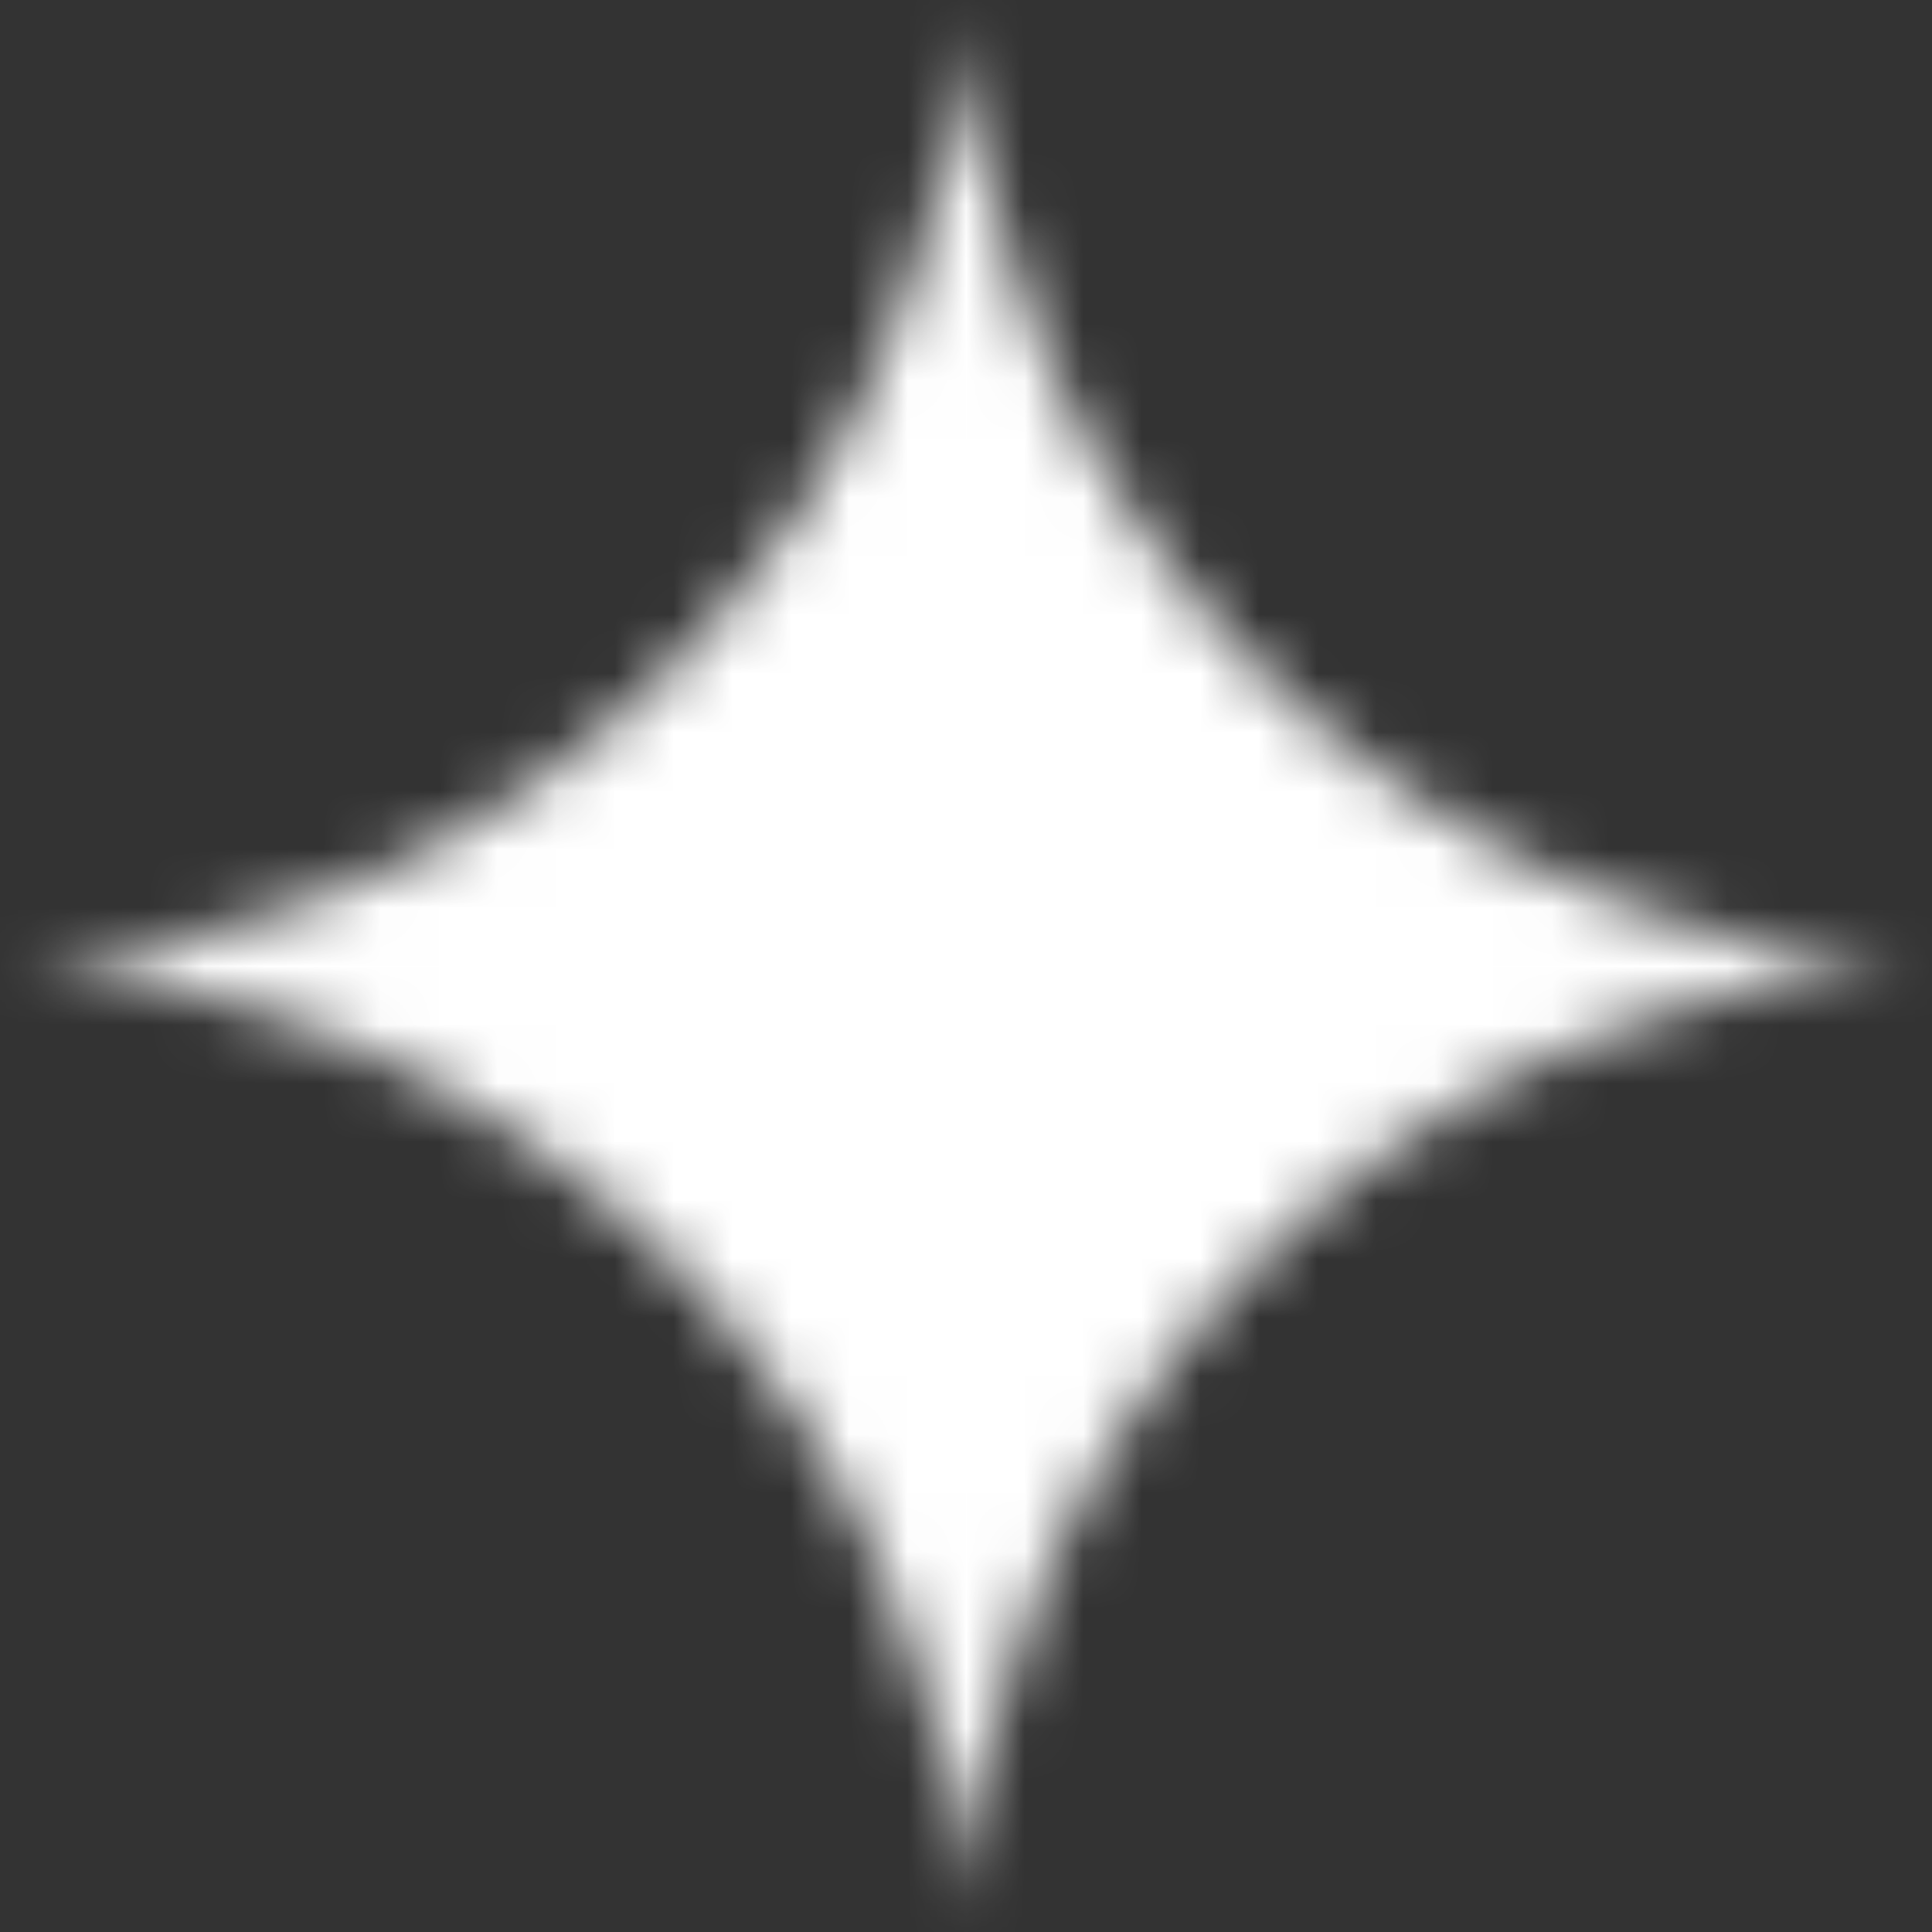 <svg width="33" height="33" viewBox="0 0 33 33" fill="none" xmlns="http://www.w3.org/2000/svg">
<rect x="0" y="0" width="33" height="33" fill="#333333" stroke="none"/>
<mask id="mask0_391_2779" style="mask-type:luminance" maskUnits="userSpaceOnUse" x="0" y="0" width="33" height="33">
<path d="M32.625 0.352H0.375V32.648H32.625V0.352Z" fill="white"/>
</mask>
<g mask="url(#mask0_391_2779)">
<mask id="mask1_391_2779" style="mask-type:luminance" maskUnits="userSpaceOnUse" x="0" y="0" width="33" height="33">
<path d="M0.314 16.439C0.839 16.399 1.342 16.359 1.866 16.278C2.391 16.197 2.894 16.096 3.398 15.975C3.902 15.854 4.406 15.713 4.89 15.531C5.374 15.37 5.857 15.168 6.341 14.966C6.825 14.744 7.289 14.522 7.732 14.259C8.175 13.997 8.619 13.735 9.042 13.432C9.465 13.129 9.889 12.826 10.292 12.483C10.695 12.16 11.078 11.797 11.441 11.434C11.803 11.07 12.166 10.687 12.489 10.283C12.811 9.879 13.134 9.476 13.436 9.052C13.739 8.628 14.001 8.184 14.263 7.719C14.525 7.275 14.746 6.811 14.968 6.327C15.19 5.862 15.371 5.378 15.532 4.873C15.694 4.389 15.855 3.884 15.976 3.38C16.097 2.875 16.198 2.37 16.278 1.846C16.359 1.341 16.419 0.816 16.439 0.291H16.5C16.54 0.816 16.581 1.321 16.661 1.846C16.742 2.37 16.843 2.875 16.963 3.38C17.084 3.884 17.226 4.389 17.407 4.873C17.568 5.358 17.77 5.842 17.971 6.327C18.193 6.791 18.415 7.255 18.677 7.719C18.939 8.163 19.201 8.608 19.503 9.031C19.805 9.455 20.108 9.879 20.451 10.283C20.793 10.687 21.136 11.07 21.499 11.434C21.861 11.797 22.244 12.16 22.648 12.483C23.051 12.806 23.454 13.129 23.897 13.432C24.32 13.735 24.764 13.997 25.207 14.259C25.651 14.522 26.114 14.744 26.598 14.966C27.062 15.188 27.546 15.37 28.049 15.551C28.533 15.713 29.037 15.874 29.541 15.995C30.045 16.116 30.549 16.217 31.073 16.298C31.577 16.379 32.101 16.439 32.625 16.46V16.52C32.101 16.561 31.597 16.601 31.073 16.682C30.549 16.762 30.045 16.863 29.541 16.984C29.037 17.105 28.533 17.247 28.049 17.428C27.566 17.59 27.082 17.792 26.598 17.994C26.135 18.216 25.671 18.438 25.207 18.7C24.764 18.963 24.32 19.225 23.897 19.528C23.474 19.831 23.051 20.133 22.648 20.476C22.244 20.82 21.861 21.163 21.499 21.526C21.136 21.889 20.773 22.273 20.451 22.677C20.108 23.08 19.805 23.484 19.503 23.928C19.201 24.352 18.939 24.796 18.677 25.24C18.415 25.684 18.193 26.148 17.971 26.633C17.75 27.097 17.568 27.582 17.407 28.086C17.246 28.591 17.084 29.075 16.963 29.58C16.843 30.085 16.742 30.589 16.661 31.114C16.581 31.619 16.52 32.144 16.5 32.668H16.439C16.399 32.144 16.359 31.639 16.278 31.114C16.198 30.609 16.097 30.085 15.976 29.58C15.855 29.075 15.714 28.571 15.532 28.086C15.371 27.602 15.17 27.117 14.968 26.633C14.746 26.169 14.525 25.704 14.263 25.24C14.001 24.796 13.739 24.352 13.436 23.928C13.134 23.504 12.832 23.08 12.489 22.677C12.146 22.273 11.803 21.889 11.441 21.526C11.078 21.163 10.695 20.799 10.292 20.476C9.889 20.133 9.486 19.831 9.042 19.528C8.619 19.225 8.175 18.963 7.732 18.7C7.289 18.438 6.825 18.216 6.341 17.994C5.878 17.772 5.394 17.59 4.89 17.408C4.406 17.247 3.902 17.085 3.398 16.964C2.894 16.843 2.391 16.742 1.866 16.661C1.342 16.581 0.839 16.52 0.314 16.5V16.439Z" fill="white"/>
</mask>
<g mask="url(#mask1_391_2779)">
<path d="M29.299 42.438L42.401 3.662L3.681 -9.458L-9.421 29.318L29.299 42.438Z" fill="white"/>
</g>
</g>
</svg>
